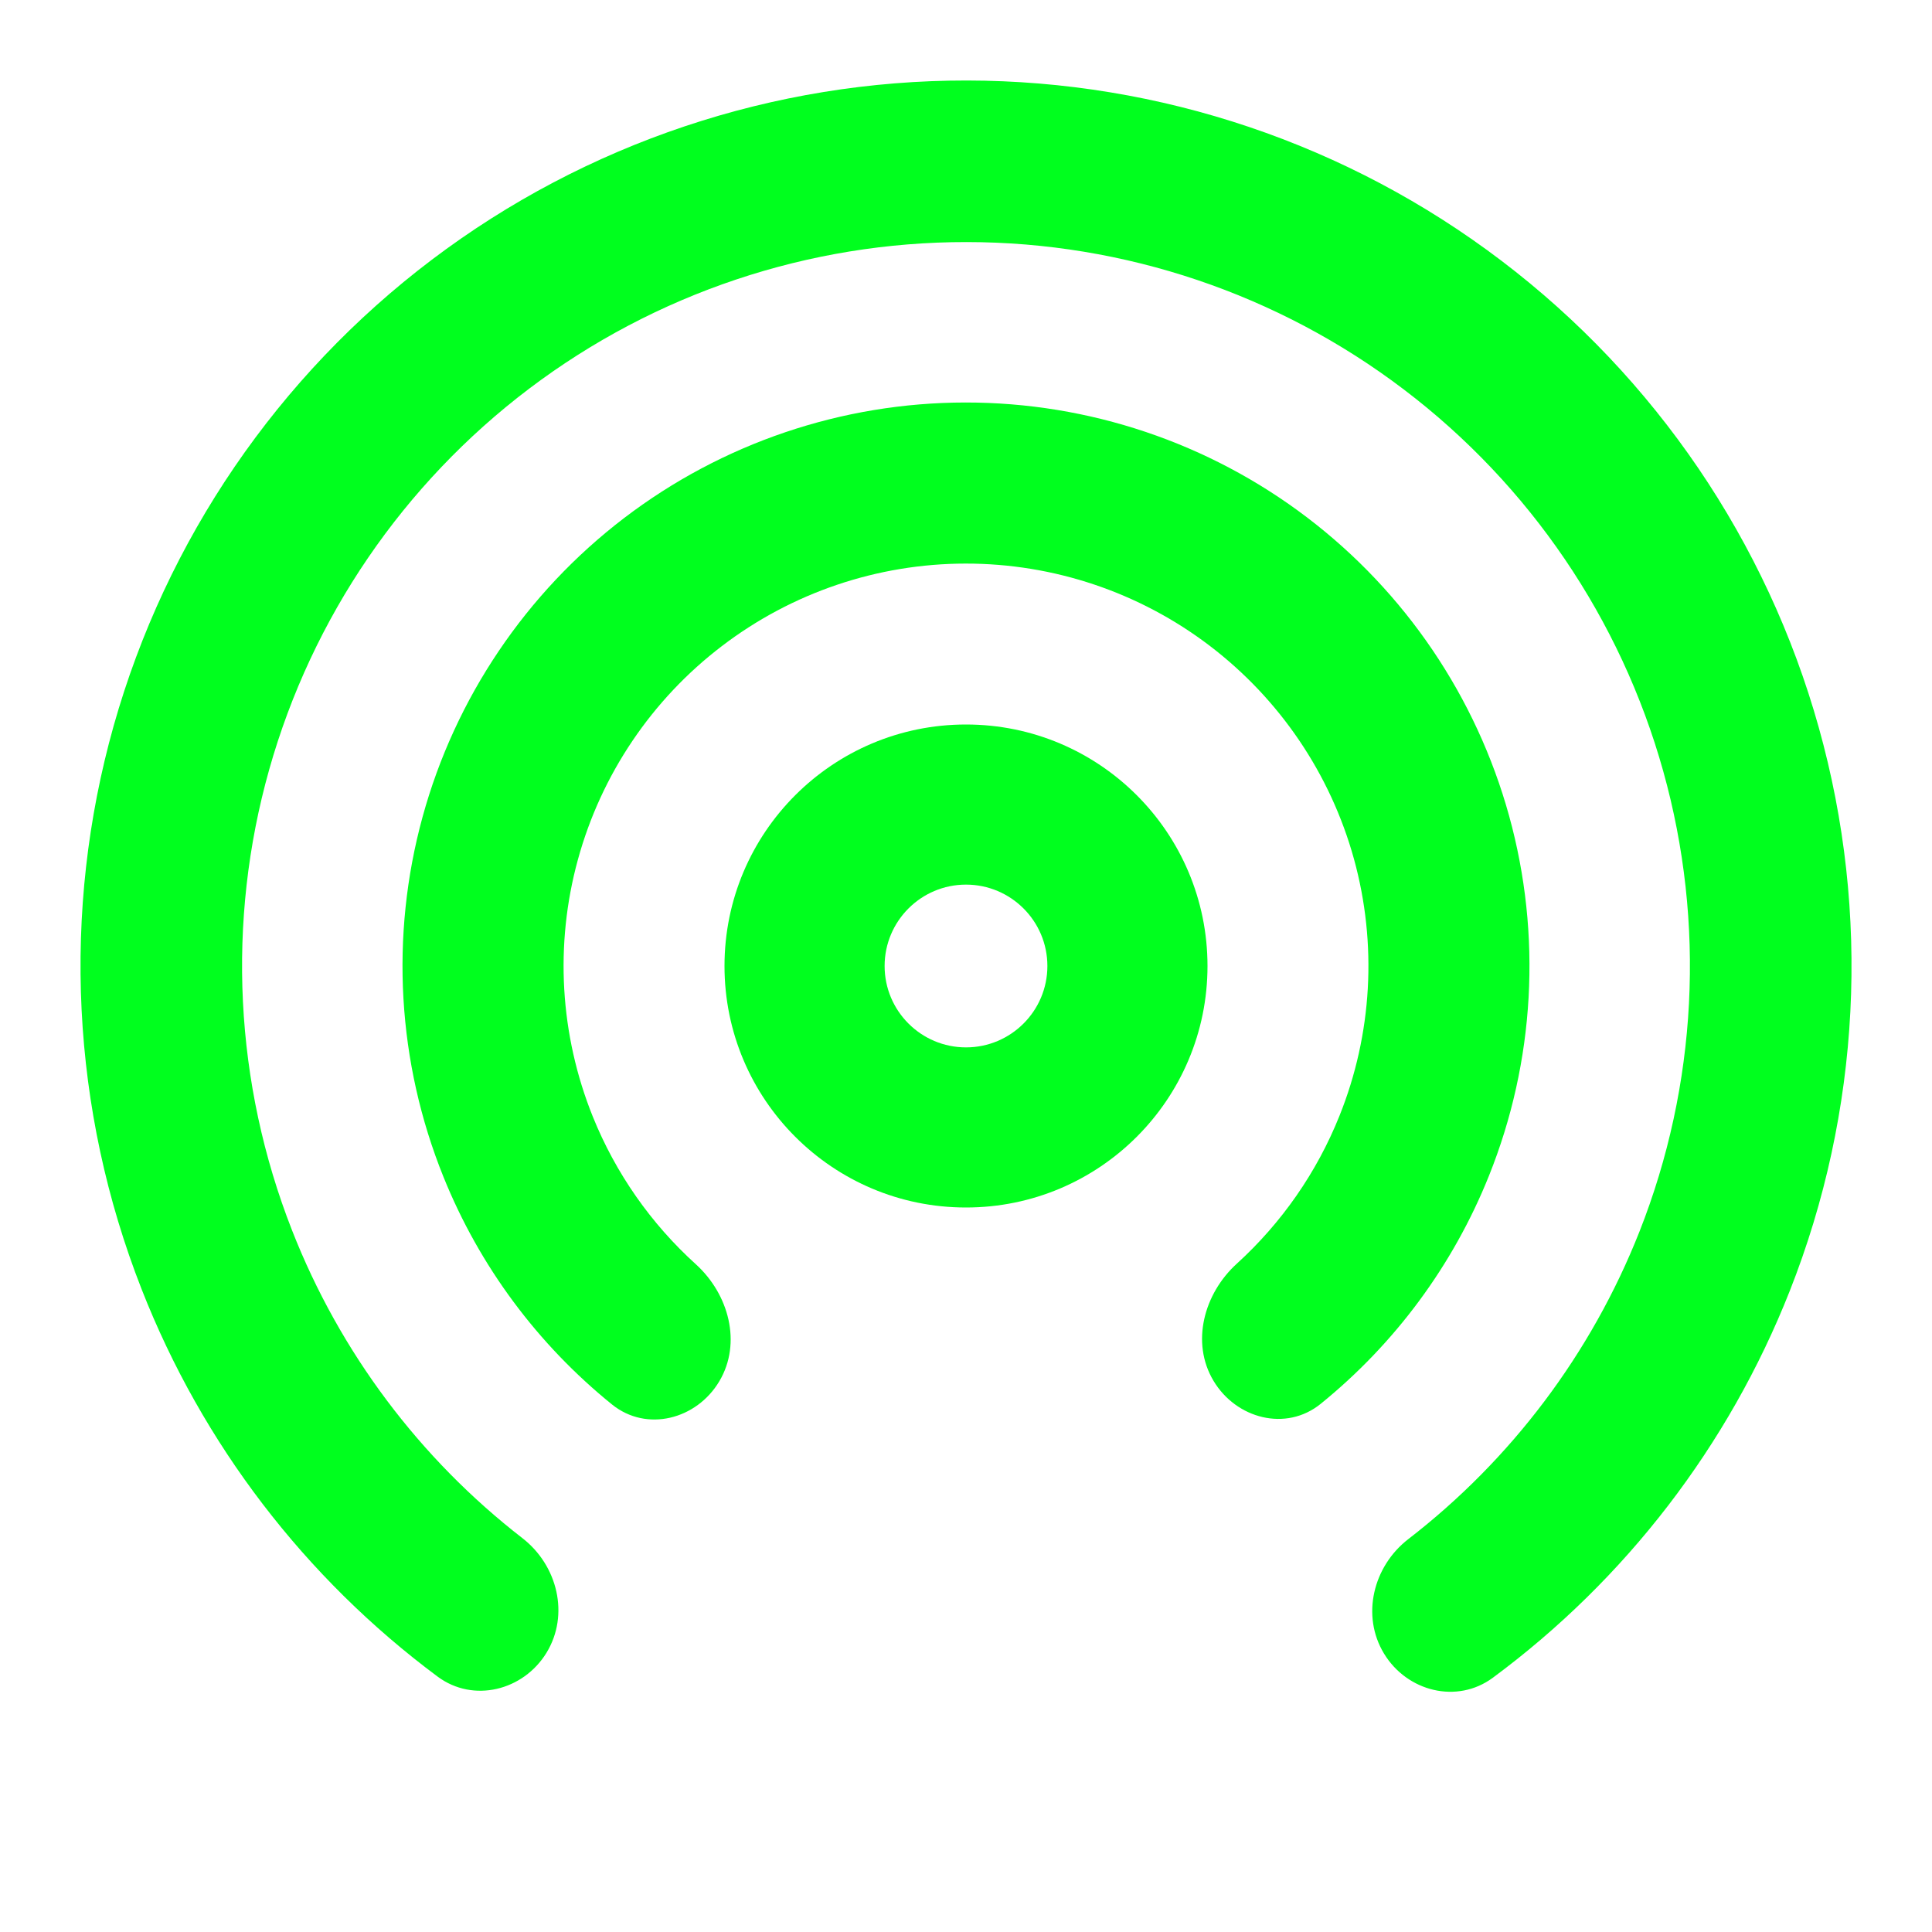 <!DOCTYPE svg PUBLIC "-//W3C//DTD SVG 1.1//EN" "http://www.w3.org/Graphics/SVG/1.1/DTD/svg11.dtd">
<!-- Uploaded to: SVG Repo, www.svgrepo.com, Transformed by: SVG Repo Mixer Tools -->
<svg width="64px" height="64px" viewBox="0 0 24 24" fill="none" xmlns="http://www.w3.org/2000/svg">
<g id="SVGRepo_bgCarrier" stroke-width="0"/>
<g id="SVGRepo_tracerCarrier" stroke-linecap="round" stroke-linejoin="round"/>
<g id="SVGRepo_iconCarrier"> <path d="M17.193 20.542C17.48 21.014 18.1 21.17 18.544 20.842C20.193 19.622 21.473 17.96 22.232 16.039C23.113 13.808 23.24 11.349 22.594 9.039C21.948 6.728 20.564 4.692 18.654 3.241C16.744 1.789 14.411 1.003 12.012 1C9.613 0.997 7.278 1.779 5.365 3.226C3.451 4.674 2.063 6.707 1.412 9.016C0.762 11.325 0.884 13.784 1.76 16.017C2.514 17.939 3.791 19.604 5.437 20.828C5.88 21.157 6.501 21.002 6.789 20.531C7.077 20.059 6.926 19.445 6.489 19.107C5.213 18.118 4.222 16.799 3.628 15.284C2.912 13.458 2.812 11.448 3.344 9.56C3.876 7.672 5.011 6.01 6.575 4.827C8.14 3.644 10.048 3.005 12.01 3.007C13.971 3.009 15.878 3.652 17.44 4.839C19.002 6.025 20.133 7.69 20.661 9.579C21.189 11.468 21.085 13.478 20.365 15.302C19.767 16.815 18.773 18.132 17.495 19.119C17.058 19.456 16.906 20.07 17.193 20.542Z" fill="#00ff1e"/> <path d="M15.074 17.152C15.357 17.626 15.977 17.787 16.406 17.439C17.328 16.692 18.05 15.719 18.496 14.607C19.067 13.185 19.155 11.614 18.747 10.136C18.339 8.659 17.457 7.356 16.237 6.428C15.017 5.5 13.526 4.999 11.993 5C10.46 5.001 8.97 5.506 7.752 6.436C6.534 7.367 5.654 8.671 5.249 10.149C4.844 11.628 4.935 13.198 5.509 14.62C5.957 15.731 6.681 16.702 7.604 17.448C8.034 17.794 8.654 17.633 8.936 17.158C9.218 16.683 9.053 16.076 8.644 15.705C8.087 15.201 7.648 14.575 7.364 13.871C6.955 12.856 6.889 11.734 7.179 10.678C7.468 9.623 8.096 8.691 8.966 8.027C9.836 7.362 10.9 7.002 11.995 7.001C13.09 7 14.155 7.358 15.026 8.021C15.897 8.684 16.527 9.614 16.819 10.669C17.11 11.724 17.047 12.846 16.639 13.862C16.357 14.566 15.919 15.193 15.364 15.698C14.955 16.07 14.791 16.678 15.074 17.152Z" fill="#00ff1e"/> <path fill-rule="evenodd" clip-rule="evenodd" d="M12 15C13.657 15 15 13.657 15 12C15 10.343 13.657 9 12 9C10.343 9 9 10.343 9 12C9 13.657 10.343 15 12 15ZM12 13.011C11.442 13.011 10.989 12.558 10.989 12C10.989 11.442 11.442 10.989 12 10.989C12.558 10.989 13.011 11.442 13.011 12C13.011 12.558 12.558 13.011 12 13.011Z" fill="#00ff1e"/> </g>
</svg>